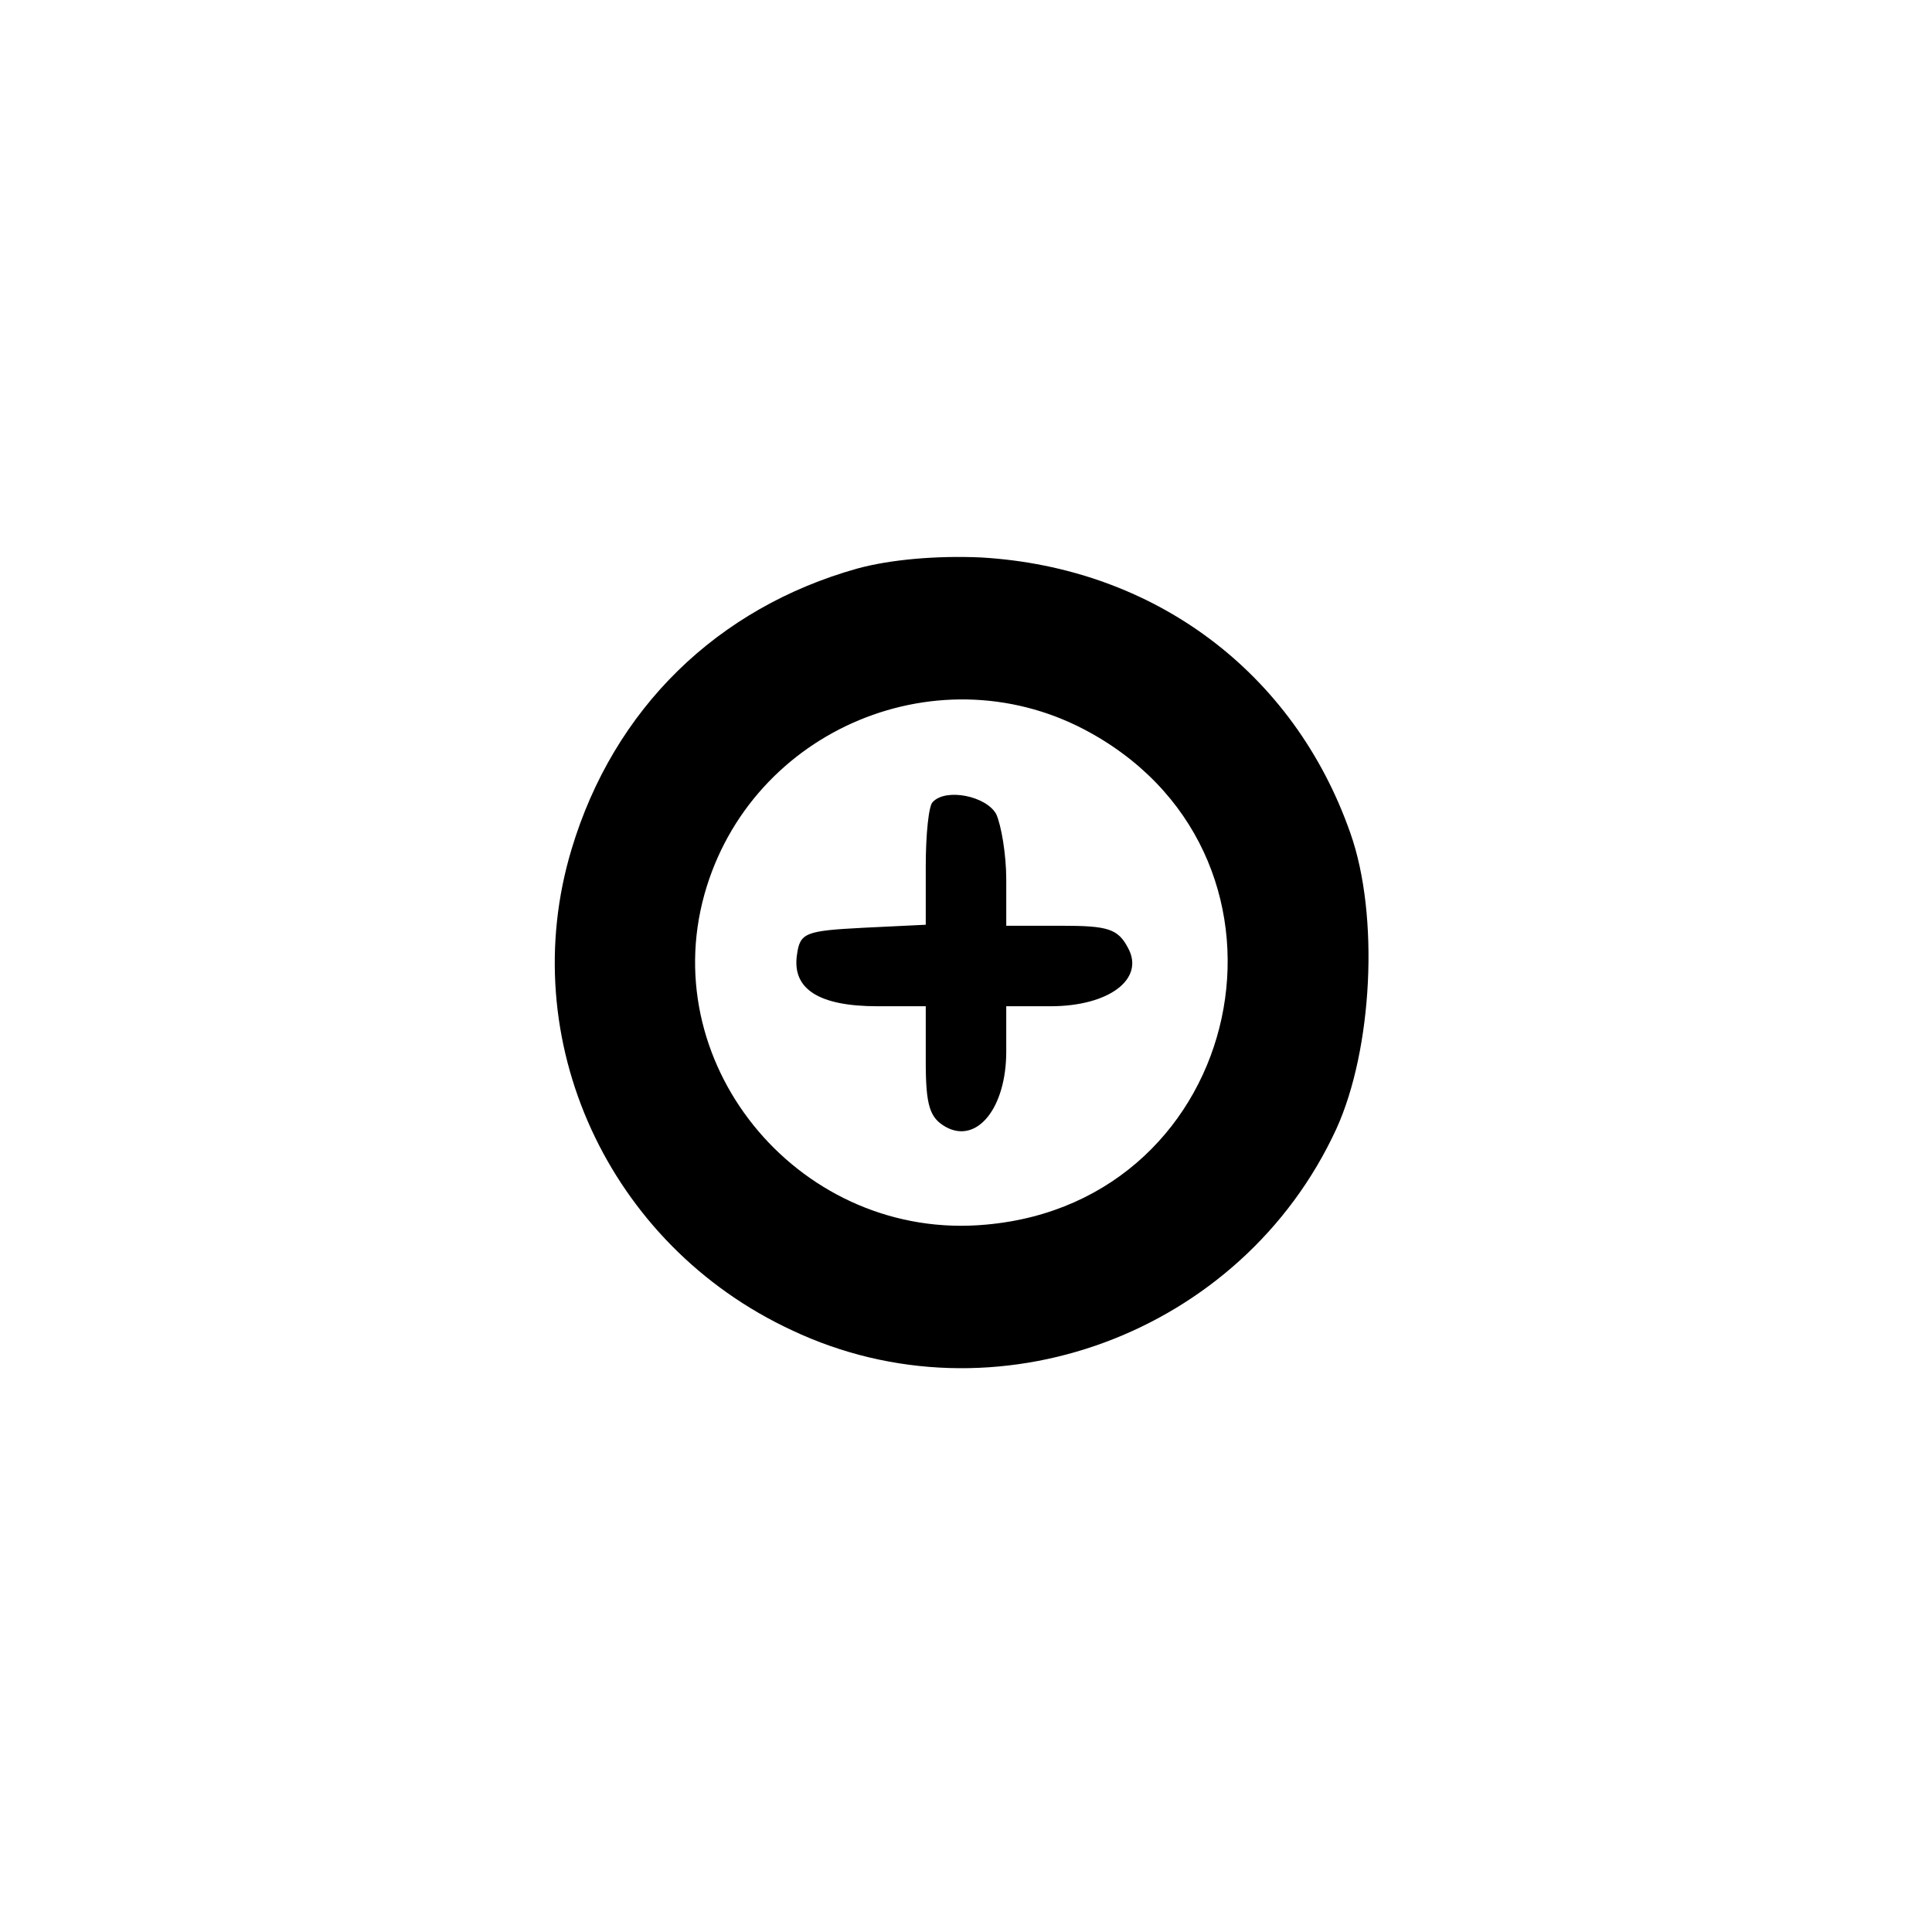 <?xml version="1.0" standalone="no"?>
<!DOCTYPE svg PUBLIC "-//W3C//DTD SVG 20010904//EN"
 "http://www.w3.org/TR/2001/REC-SVG-20010904/DTD/svg10.dtd">
<svg version="1.0" xmlns="http://www.w3.org/2000/svg"
 width="192pt" height="192pt" viewBox="0 0 192 192"
 preserveAspectRatio="xMidYMid meet">
<g transform="translate(0,192) scale(0.1,-0.1)"
fill="#000000" stroke="none">
811 c445 -92 729 -532 635 -987 -62 -301 -295 -546 -601 -630 -91 -26 -329
-26 -420 0 -291 80 -516 305 -596 596 -26 91 -26 329 0 420 120 433 542 692
982 601z"/>
<path d="M852 1355 c-139 -39 -242 -139 -284 -279 -57 -189 36 -393 219 -478
201 -95 447 -4 541 200 36 79 43 212 14 294 -56 160 -195 264 -367 274 -44 2
-90 -2 -123 -11z m233 -164 c226 -127 153 -465 -105 -488 -182 -17 -328 155
-280 328 46 165 236 244 385 160z"/>
<path d="M927 1123 c-4 -3 -7 -32 -7 -64 l0 -58 -62 -3 c-58 -3 -63 -5 -66
-27 -5 -34 22 -51 80 -51 l48 0 0 -55 c0 -44 4 -56 20 -65 31 -17 60 19 60 75
l0 45 44 0 c58 0 94 27 77 58 -10 19 -20 22 -66 22 l-55 0 0 46 c0 25 -5 54
-10 65 -10 18 -50 26 -63 12z"/>
</g>
</svg>
